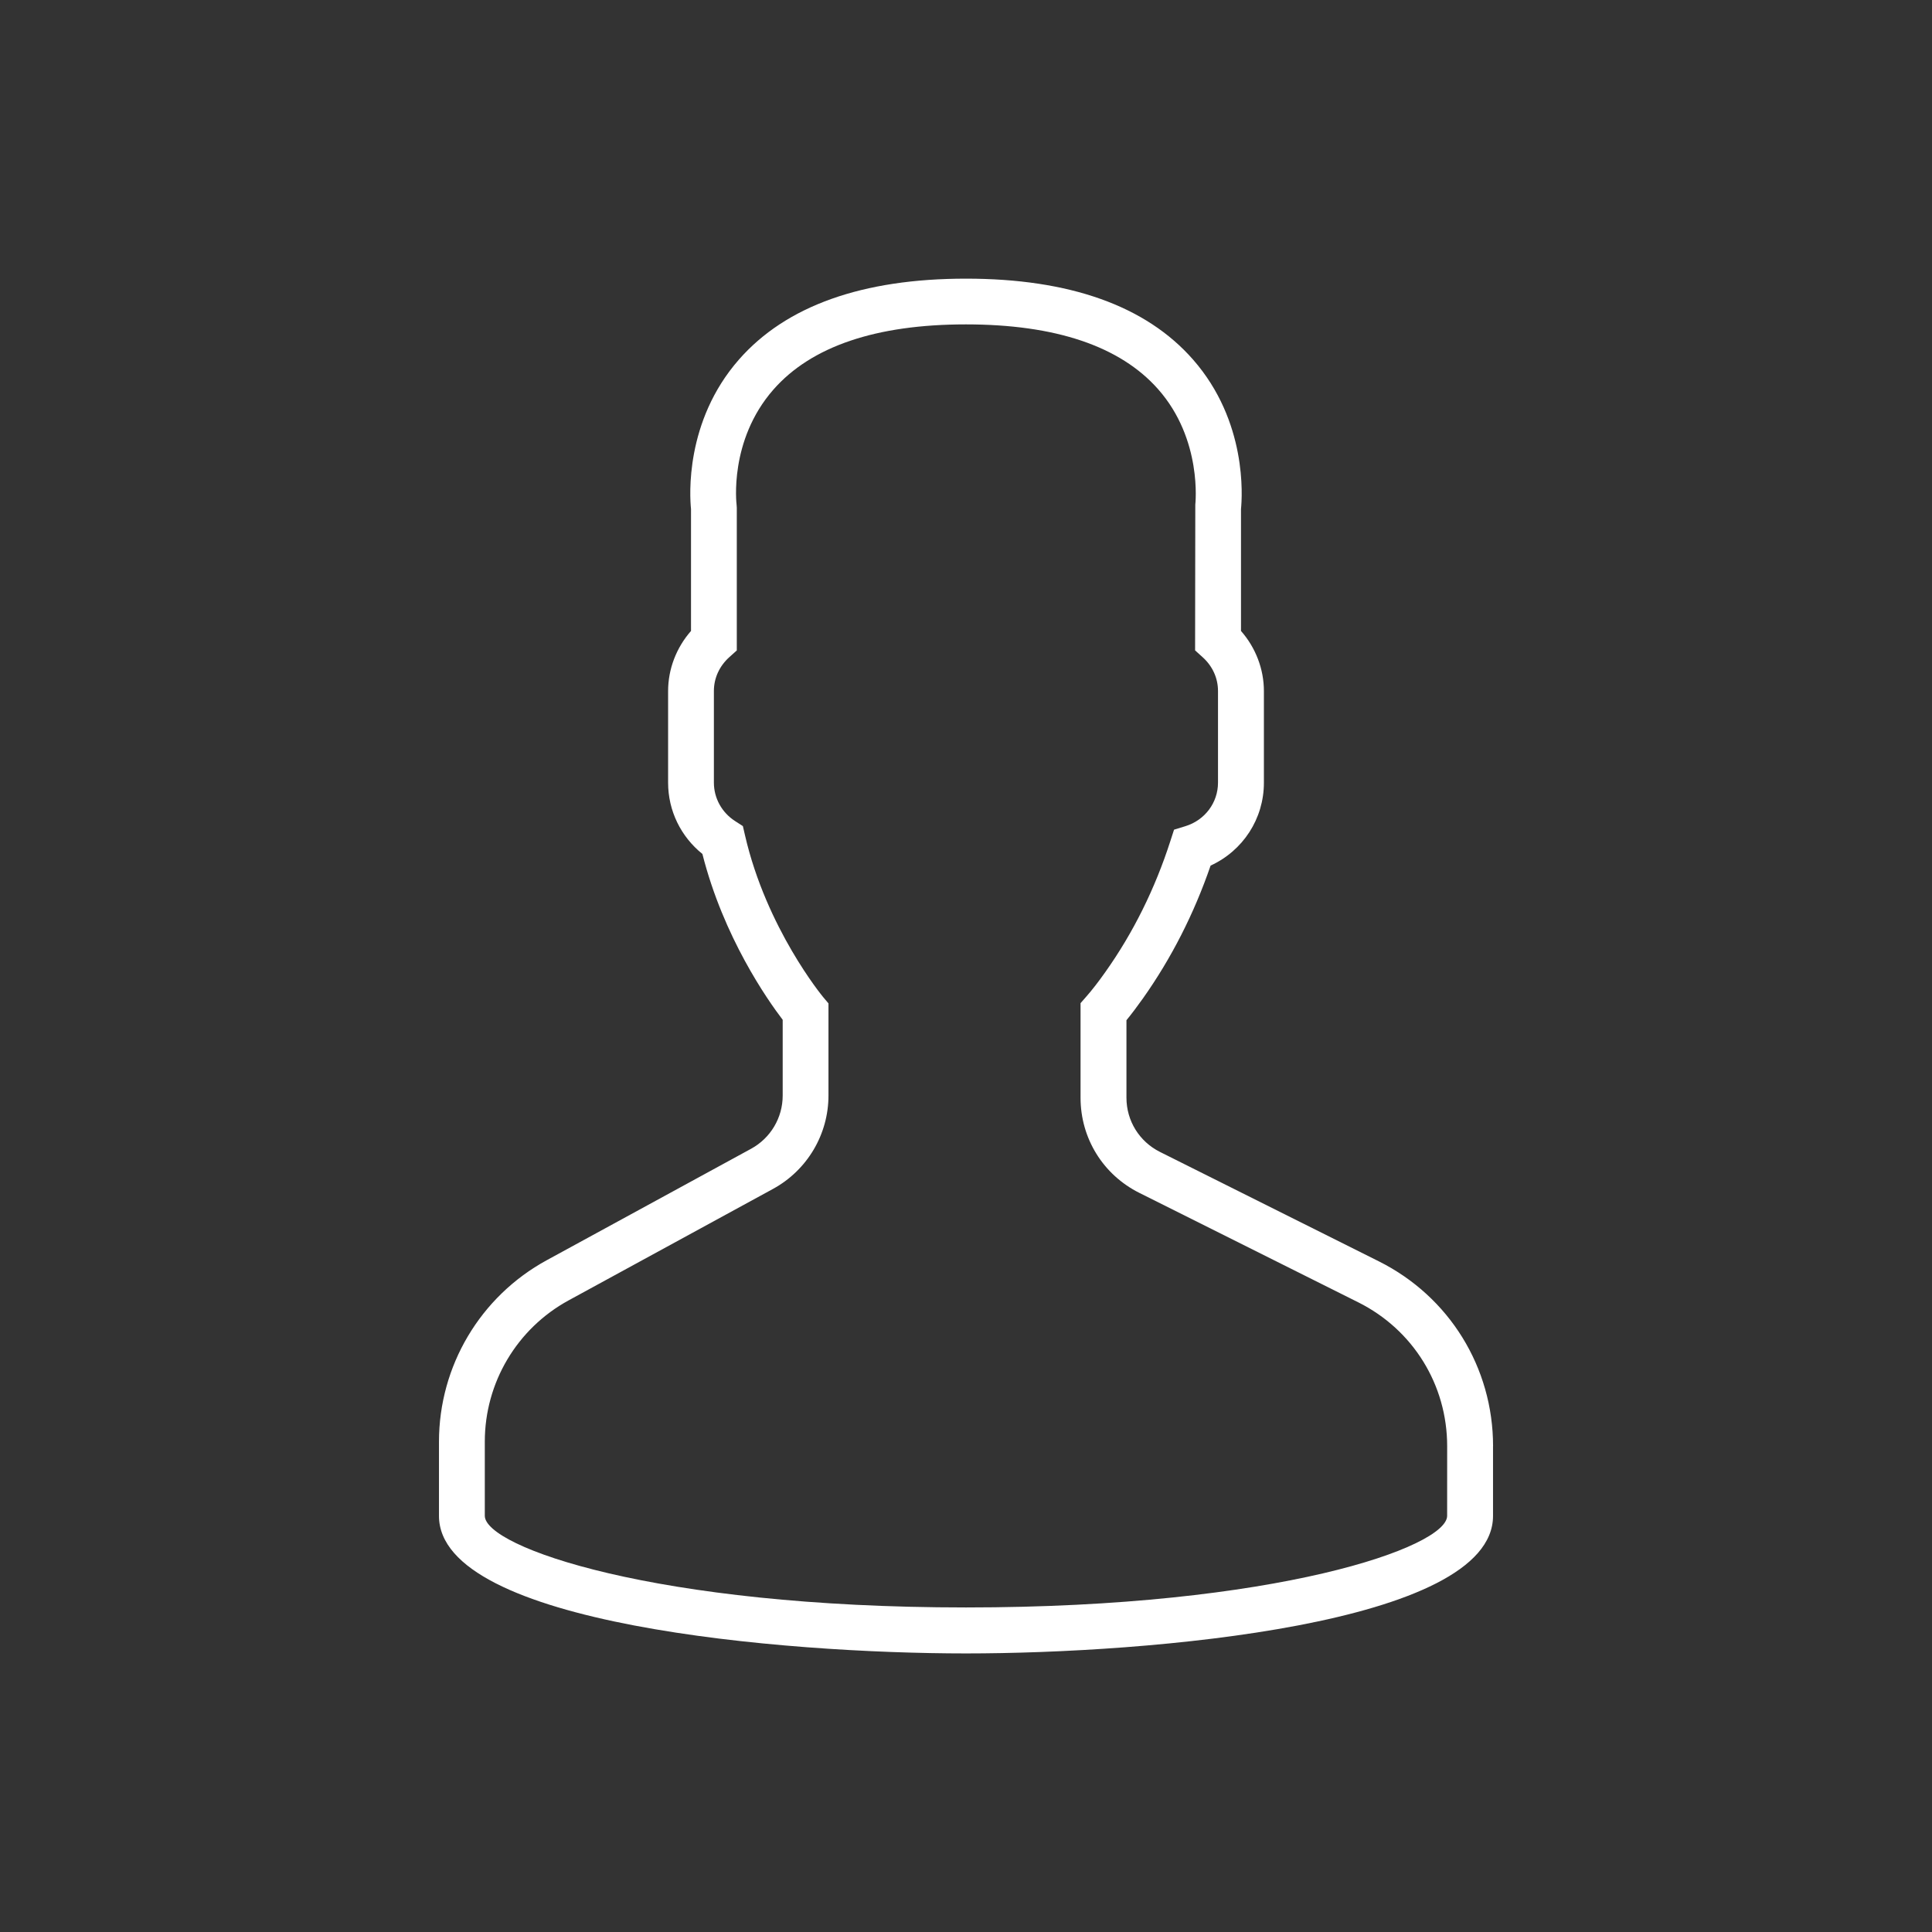 <svg version="1.1" xmlns="http://www.w3.org/2000/svg" xmlns:xlink="http://www.w3.org/1999/xlink" width="47.986" height="47.986"><rect width="100%" height="100%" fill="#333333" stroke="none"/><defs><linearGradient x1="0" y1="0" x2="0" y2="0" gradientUnits="userSpaceOnUse" id="color-1"><stop offset="0" stop-color="#000000" stop-opacity="0"></stop><stop offset="1" stop-color="#000000" stop-opacity="0"></stop></linearGradient><filter id="dropshadow-base"><feColorMatrix type="matrix" values="0 0 0 0 0  0 0 0 0 0  0 0 0 0 0  0 0 0 .8 0"></feColorMatrix> <feOffset dx="0" dy="1"></feOffset> <feGaussianBlur stdDeviation="1"></feGaussianBlur> <feComposite in="SourceGraphic"></feComposite></filter><filter id="dropshadow-banner" x="-10%" y="-10%" width="120%" height="130%"><feColorMatrix type="matrix" values="0 0 0 0 0  0 0 0 0 0  0 0 0 0 0  0 0 0 .4 0"></feColorMatrix> <feOffset dx="0" dy="1"></feOffset> <feGaussianBlur stdDeviation="0.5"></feGaussianBlur> <feComposite in="SourceGraphic"></feComposite></filter></defs><g transform="translate(-0.007,-0.007)"><g fill="none" fill-rule="nonzero" stroke="none" stroke-width="none" stroke-linecap="butt" stroke-linejoin="miter" stroke-miterlimit="10" stroke-dasharray="" stroke-dashoffset="0" font-family="none" font-weight="none" font-size="none" text-anchor="none" style="mix-blend-mode: normal"><path d="M7,43c-1.105,0 -2,-0.895 -2,-2v-34c0,-1.105 0.895,-2 2,-2h34c1.105,0 2,0.895 2,2v34c0,1.105 -0.895,2 -2,2z" id="base 1 13" fill-opacity="0" fill="#852da8" stroke-width="1"></path><path d="" fill="url(#color-1)" stroke-width="1"></path><path d="M34.252,31.335l-5.437,-2.718c-0.513,-0.257 -0.831,-0.772 -0.831,-1.346v-1.924c0.13,-0.159 0.267,-0.341 0.409,-0.541c0.705,-0.996 1.27,-2.105 1.681,-3.3c0.803,-0.368 1.324,-1.162 1.324,-2.058v-2.276c0,-0.548 -0.205,-1.079 -0.569,-1.494v-3.027c0.032,-0.313 0.157,-2.176 -1.191,-3.713c-1.169,-1.333 -3.066,-2.01 -5.639,-2.01c-2.573,0 -4.47,0.676 -5.639,2.009c-1.348,1.537 -1.222,3.401 -1.191,3.714v3.027c-0.364,0.415 -0.569,0.946 -0.569,1.494v2.276c0,0.693 0.315,1.339 0.852,1.769c0.521,2.064 1.612,3.62 1.994,4.119v1.883c0,0.551 -0.3,1.056 -0.784,1.32l-5.077,2.769c-1.651,0.901 -2.676,2.628 -2.676,4.508v1.843c0,2.701 8.562,3.415 13.09,3.415c4.527,0 13.09,-0.714 13.09,-3.415v-1.732c0,-1.957 -1.088,-3.716 -2.838,-4.592zM35.951,37.659c0,0.772 -4.218,2.276 -11.951,2.276c-7.733,0 -11.951,-1.504 -11.951,-2.276v-1.843c0,-1.463 0.798,-2.808 2.082,-3.508l5.077,-2.769c0.85,-0.464 1.377,-1.353 1.377,-2.32v-2.287l-0.133,-0.158c-0.014,-0.017 -1.409,-1.704 -1.941,-4.021l-0.052,-0.225l-0.194,-0.125c-0.33,-0.213 -0.526,-0.57 -0.526,-0.954v-2.276c0,-0.319 0.135,-0.617 0.381,-0.839l0.188,-0.169v-3.544l-0.005,-0.075c-0.002,-0.015 -0.195,-1.593 0.913,-2.858c0.943,-1.076 2.553,-1.621 4.783,-1.621c2.222,0 3.828,0.541 4.773,1.609c1.108,1.253 0.925,2.855 0.924,2.869l-0.005,3.619l0.188,0.17c0.246,0.222 0.381,0.52 0.381,0.839v2.276c0,0.497 -0.326,0.932 -0.809,1.081l-0.283,0.087l-0.091,0.282c-0.381,1.184 -0.923,2.278 -1.613,3.251c-0.169,0.24 -0.334,0.452 -0.476,0.614l-0.142,0.162v2.348c0,1.007 0.559,1.913 1.46,2.364l5.437,2.718c1.362,0.681 2.209,2.051 2.209,3.574z" fill="none" stroke-width="0"></path><path d="M37.09,35.927v1.732c0,2.701 -8.562,3.415 -13.09,3.415c-4.527,0 -13.09,-0.714 -13.09,-3.415v-1.843c0,-1.88 1.025,-3.607 2.676,-4.508l5.077,-2.769c0.483,-0.264 0.784,-0.769 0.784,-1.32v-1.883c-0.381,-0.499 -1.472,-2.055 -1.994,-4.119c-0.537,-0.431 -0.852,-1.077 -0.852,-1.769v-2.276c0,-0.548 0.205,-1.079 0.569,-1.494v-3.027c-0.032,-0.313 -0.157,-2.177 1.191,-3.714c1.169,-1.333 3.066,-2.009 5.639,-2.009c2.573,0 4.47,0.676 5.639,2.01c1.348,1.537 1.222,3.4 1.191,3.713v3.027c0.364,0.415 0.569,0.946 0.569,1.494v2.276c0,0.896 -0.521,1.69 -1.324,2.058c-0.411,1.196 -0.976,2.304 -1.681,3.3c-0.142,0.2 -0.279,0.382 -0.409,0.541v1.924c0,0.574 0.319,1.089 0.831,1.346l5.437,2.718c1.75,0.875 2.838,2.635 2.838,4.592zM35.951,35.927c0,-1.524 -0.846,-2.893 -2.209,-3.574l-5.437,-2.718c-0.901,-0.451 -1.46,-1.356 -1.46,-2.364v-2.348l0.142,-0.162c0.143,-0.162 0.307,-0.374 0.476,-0.614c0.69,-0.973 1.232,-2.067 1.613,-3.251l0.091,-0.282l0.283,-0.087c0.484,-0.149 0.809,-0.584 0.809,-1.081v-2.276c0,-0.319 -0.135,-0.617 -0.381,-0.839l-0.188,-0.17l0.005,-3.619c0.001,-0.014 0.184,-1.616 -0.924,-2.869c-0.944,-1.068 -2.55,-1.609 -4.773,-1.609c-2.23,0 -3.84,0.545 -4.783,1.621c-1.109,1.265 -0.915,2.842 -0.913,2.858l0.005,0.075v3.544l-0.188,0.169c-0.246,0.223 -0.381,0.52 -0.381,0.839v2.276c0,0.385 0.197,0.742 0.526,0.954l0.194,0.125l0.052,0.225c0.532,2.317 1.927,4.004 1.941,4.021l0.133,0.158v2.287c0,0.967 -0.528,1.856 -1.377,2.32l-5.077,2.769c-1.284,0.7 -2.082,2.045 -2.082,3.508v1.843c0,0.772 4.218,2.276 11.951,2.276c7.733,0 11.951,-1.504 11.951,-2.276z" fill="#ffffff" stroke-width="0"></path><path d="M2,24c0,-12.15 9.85,-22 22,-22c12.15,0 22,9.85 22,22c0,12.15 -9.85,22 -22,22c-12.15,0 -22,-9.85 -22,-22z" id="base 1 9 1" fill="none" stroke-width="1"></path><path d="M2,24c0,-12.15 9.85,-22 22,-22c12.15,0 22,9.85 22,22c0,12.15 -9.85,22 -22,22c-12.15,0 -22,-9.85 -22,-22z" id="base 1 5 1" fill="none" stroke-width="1"></path><path d="M2,24c0,-12.15 9.85,-22 22,-22c12.15,0 22,9.85 22,22c0,12.15 -9.85,22 -22,22c-12.15,0 -22,-9.85 -22,-22z" id="base 1 1 1" fill="none" stroke-width="1"></path><g id="Capa_1 1 1" fill="#000000" stroke-width="1" font-family="Roboto, sans-serif" font-weight="normal" font-size="14" text-anchor="start"><g></g><g></g><g></g><g></g><g></g><g></g><g></g><g></g><g></g><g></g><g></g><g></g><g></g><g></g><g></g><g></g></g><rect x="2" y="2" width="44" height="22" fill="none" stroke-width="1"></rect><path d="M2,24v-22h44v22z" fill="none" stroke-width="1"></path><path d="M2,24v-22h44v22z" fill="none" stroke-width="1"></path><path d="M2,24v-22h44v22z" fill="none" stroke-width="1"></path><path d="M2,24v-22h44v22z" fill="none" stroke-width="1"></path><g id="Capa_1 2 1" fill="#000000" stroke-width="1" font-family="Roboto, sans-serif" font-weight="normal" font-size="14" text-anchor="start"><g></g><g></g><g></g><g></g><g></g><g></g><g></g><g></g><g></g><g></g><g></g><g></g><g></g><g></g><g></g><g></g></g><rect x="2" y="2" width="44" height="22" fill="none" stroke-width="1"></rect><path d="M2,24v-22h44v22z" fill="none" stroke-width="1"></path><path d="M2,24v-22h44v22z" fill="none" stroke-width="1"></path><path d="M2,24v-22h44v22z" fill="none" stroke-width="1"></path><path d="M2,24v-22h44v22z" fill="none" stroke-width="1"></path><g id="Capa_1 3 1" fill="#000000" stroke-width="1" font-family="Roboto, sans-serif" font-weight="normal" font-size="14" text-anchor="start"><g></g><g></g><g></g><g></g><g></g><g></g><g></g><g></g><g></g><g></g><g></g><g></g><g></g><g></g><g></g></g><rect x="2" y="2" width="44" height="22" fill="none" stroke-width="1"></rect><path d="M2,24v-22h44v22z" fill="none" stroke-width="1"></path><path d="M2,24v-22h44v22z" fill="none" stroke-width="1"></path><path d="M2,24v-22h44v22z" fill="none" stroke-width="1"></path><path d="M2,24v-22h44v22z" fill="none" stroke-width="1"></path></g></g></svg>